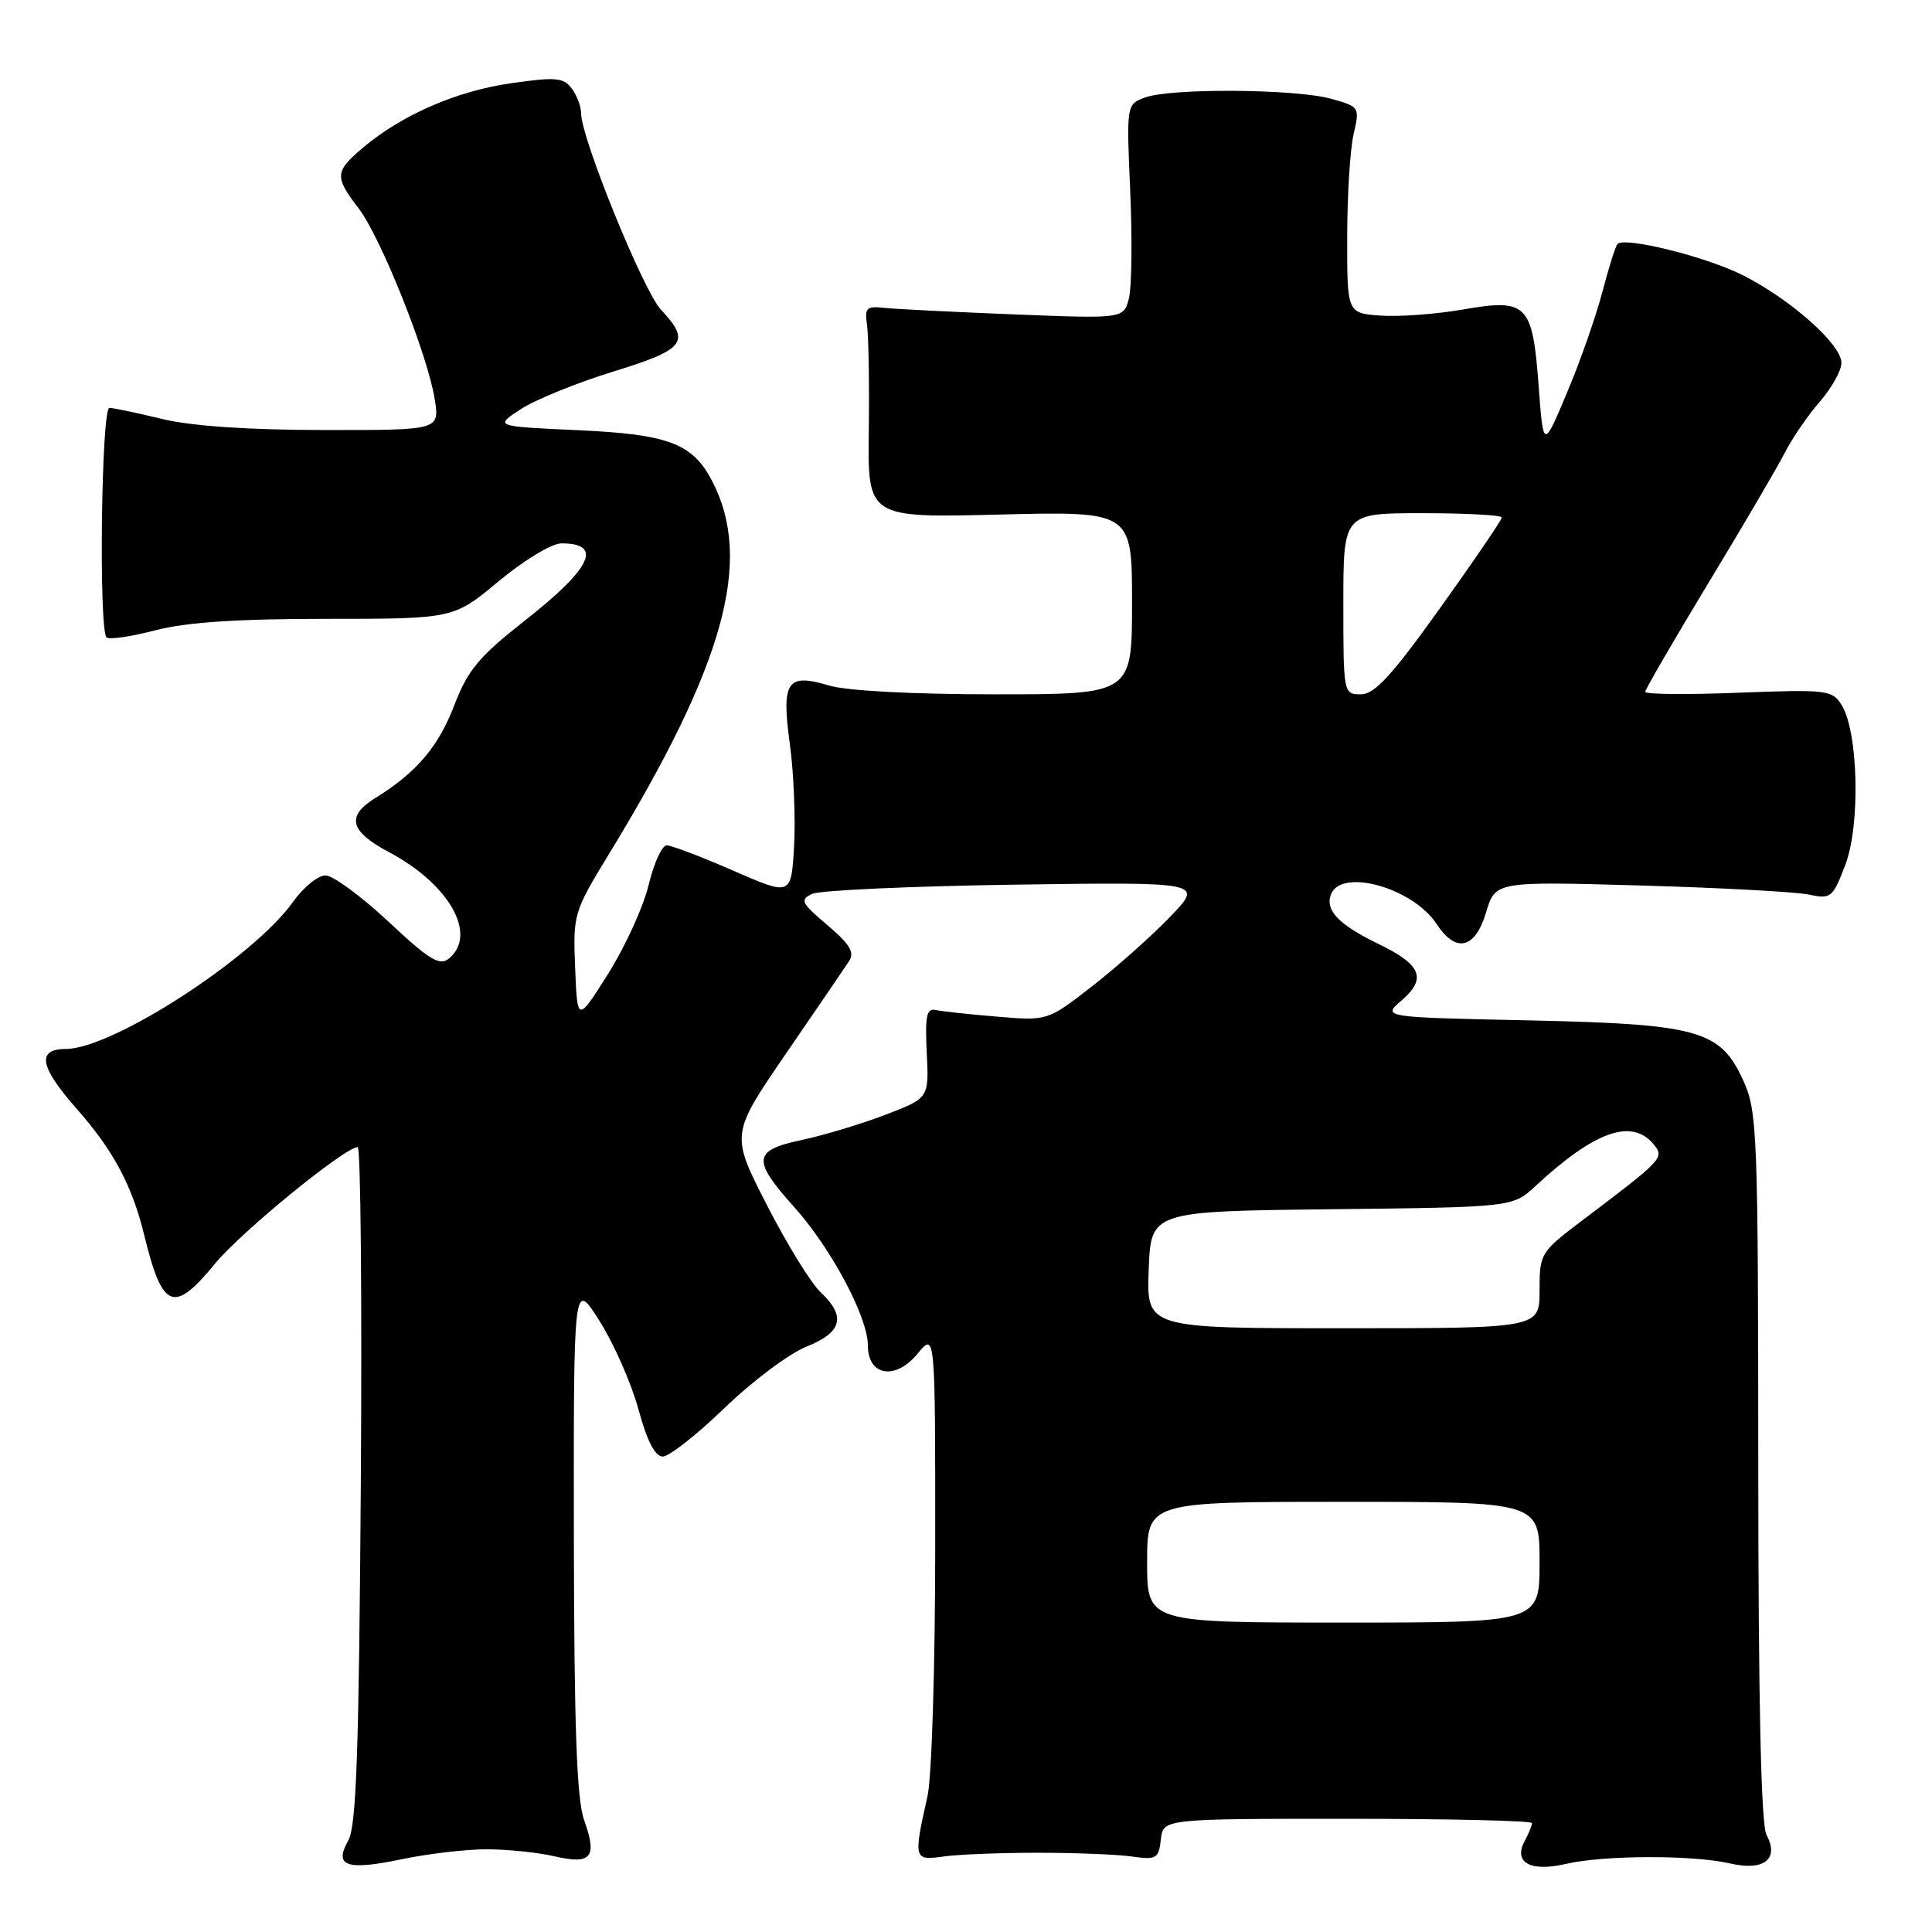 <?xml version="1.0" encoding="UTF-8" standalone="no"?>
<!DOCTYPE svg PUBLIC "-//W3C//DTD SVG 1.1//EN" "http://www.w3.org/Graphics/SVG/1.1/DTD/svg11.dtd" >
<svg xmlns="http://www.w3.org/2000/svg" xmlns:xlink="http://www.w3.org/1999/xlink" version="1.1" viewBox="0 0 256 256">
 <g >
 <path fill="currentColor"
d=" M 64.50 245.04 C 67.25 245.05 71.29 245.46 73.47 245.97 C 78.37 247.10 79.17 246.13 77.40 241.17 C 76.42 238.43 76.08 228.94 76.04 203.55 C 76.00 169.59 76.00 169.59 79.45 175.05 C 81.35 178.05 83.66 183.31 84.60 186.75 C 85.73 190.93 86.80 193.00 87.82 193.00 C 88.66 193.00 92.35 190.10 96.02 186.55 C 99.69 183.01 104.56 179.36 106.85 178.44 C 111.61 176.54 112.15 174.43 108.71 171.20 C 107.46 170.02 104.26 164.84 101.62 159.68 C 96.81 150.31 96.81 150.31 104.15 139.60 C 108.19 133.71 111.95 128.21 112.50 127.37 C 113.27 126.20 112.63 125.12 109.63 122.58 C 106.15 119.63 105.95 119.22 107.63 118.44 C 108.66 117.97 120.75 117.42 134.50 117.22 C 159.50 116.87 159.50 116.87 155.00 121.53 C 152.53 124.09 147.87 128.23 144.65 130.73 C 138.80 135.27 138.80 135.27 132.13 134.71 C 128.47 134.41 124.80 134.01 123.98 133.83 C 122.78 133.56 122.56 134.62 122.80 139.50 C 123.10 145.50 123.10 145.50 117.30 147.72 C 114.11 148.94 109.14 150.44 106.25 151.05 C 99.75 152.43 99.61 153.66 105.25 159.96 C 110.17 165.46 115.00 174.54 115.00 178.28 C 115.00 182.34 118.66 182.94 121.59 179.36 C 123.93 176.50 123.93 176.50 123.92 205.00 C 123.92 220.68 123.46 235.53 122.90 238.00 C 121.02 246.36 121.07 246.56 125.00 246.00 C 126.92 245.72 132.55 245.50 137.50 245.50 C 142.45 245.50 148.07 245.72 150.00 246.00 C 153.22 246.46 153.53 246.28 153.82 243.75 C 154.13 241.00 154.13 241.00 178.57 241.00 C 192.00 241.00 203.00 241.25 203.00 241.57 C 203.00 241.88 202.56 242.95 202.02 243.96 C 200.49 246.82 202.79 248.07 207.53 246.97 C 212.54 245.81 224.34 245.78 229.22 246.91 C 233.74 247.96 235.80 246.35 234.07 243.13 C 233.35 241.79 232.99 225.60 232.98 194.32 C 232.96 150.09 232.85 147.26 231.01 143.21 C 227.95 136.48 225.12 135.69 202.32 135.20 C 183.13 134.79 183.13 134.79 185.73 132.55 C 189.09 129.66 188.33 127.82 182.66 125.08 C 177.39 122.53 175.55 120.61 176.36 118.51 C 177.72 114.97 187.22 117.64 190.37 122.45 C 192.92 126.34 195.46 125.74 196.91 120.90 C 198.14 116.79 198.14 116.79 217.32 117.33 C 227.87 117.63 237.91 118.17 239.63 118.53 C 242.62 119.16 242.84 118.98 244.51 114.61 C 246.53 109.33 246.24 96.96 244.02 93.41 C 242.78 91.43 242.08 91.34 230.36 91.79 C 223.56 92.06 218.00 92.00 218.00 91.68 C 218.00 91.35 221.76 84.88 226.35 77.29 C 230.94 69.71 235.51 61.92 236.49 60.00 C 237.47 58.08 239.56 55.02 241.14 53.22 C 242.71 51.41 244.00 49.10 244.00 48.08 C 244.00 45.64 237.34 39.72 230.98 36.49 C 226.13 34.03 215.33 31.34 214.33 32.33 C 214.07 32.59 213.17 35.44 212.33 38.65 C 211.49 41.87 209.39 47.88 207.65 52.00 C 204.50 59.50 204.50 59.50 203.88 51.17 C 203.07 40.25 202.36 39.53 193.86 41.01 C 190.31 41.63 185.40 41.99 182.95 41.82 C 178.50 41.50 178.50 41.50 178.51 31.50 C 178.51 26.00 178.89 19.85 179.35 17.82 C 180.19 14.19 180.16 14.14 176.35 13.08 C 171.61 11.77 155.02 11.66 151.69 12.93 C 149.26 13.85 149.26 13.88 149.76 25.32 C 150.04 31.63 149.96 38.02 149.59 39.52 C 148.90 42.24 148.90 42.24 134.20 41.65 C 126.12 41.33 118.38 40.94 117.00 40.78 C 114.84 40.54 114.55 40.84 114.88 43.00 C 115.09 44.38 115.20 50.70 115.12 57.06 C 114.97 68.62 114.97 68.62 132.48 68.18 C 150.00 67.75 150.00 67.75 150.00 79.87 C 150.00 92.00 150.00 92.00 131.87 92.00 C 120.93 92.00 112.18 91.54 109.83 90.83 C 104.25 89.16 103.52 90.27 104.67 98.68 C 105.18 102.43 105.42 108.48 105.22 112.11 C 104.84 118.72 104.84 118.72 97.17 115.37 C 92.95 113.53 88.98 112.02 88.35 112.01 C 87.72 112.01 86.64 114.36 85.95 117.25 C 85.26 120.14 82.85 125.42 80.60 129.00 C 76.50 135.50 76.50 135.50 76.21 128.25 C 75.92 121.16 76.01 120.84 80.64 113.25 C 95.98 88.12 99.82 74.29 94.39 63.79 C 91.79 58.75 88.62 57.55 76.55 57.00 C 65.50 56.50 65.50 56.50 69.00 54.22 C 70.92 52.96 76.44 50.72 81.25 49.24 C 90.80 46.30 91.58 45.29 87.59 41.05 C 85.25 38.57 77.00 18.28 77.00 15.01 C 77.00 14.12 76.44 12.63 75.75 11.72 C 74.66 10.27 73.61 10.18 67.72 11.03 C 60.51 12.06 53.30 15.20 48.14 19.53 C 44.35 22.73 44.29 23.39 47.53 27.62 C 50.49 31.51 56.65 46.96 57.60 52.88 C 58.26 57.00 58.26 57.00 42.88 56.98 C 32.93 56.97 25.38 56.46 21.50 55.52 C 18.20 54.72 15.05 54.06 14.50 54.04 C 13.43 54.00 13.06 83.40 14.12 84.46 C 14.45 84.78 17.35 84.36 20.57 83.52 C 24.69 82.45 31.40 82.00 43.25 82.00 C 60.09 82.00 60.09 82.00 66.10 77.00 C 69.44 74.22 73.12 72.00 74.39 72.00 C 79.95 72.00 78.41 75.26 69.57 82.21 C 63.43 87.04 61.98 88.78 60.18 93.49 C 58.08 98.96 55.18 102.37 49.75 105.73 C 45.83 108.15 46.33 110.15 51.55 112.92 C 59.53 117.15 63.31 123.84 59.50 127.00 C 58.26 128.03 56.93 127.23 51.47 122.12 C 47.87 118.75 44.12 116.00 43.12 116.00 C 42.13 116.00 40.20 117.58 38.82 119.51 C 33.58 126.88 14.92 138.97 8.75 138.99 C 4.83 139.00 5.23 141.32 10.10 146.85 C 15.01 152.41 17.49 157.04 19.10 163.62 C 21.52 173.54 23.00 174.14 28.50 167.43 C 31.93 163.25 45.70 152.00 47.40 152.00 C 47.79 152.00 47.98 172.14 47.81 196.75 C 47.56 232.09 47.22 242.00 46.15 243.88 C 44.20 247.30 45.91 247.89 53.28 246.35 C 56.70 245.63 61.75 245.04 64.50 245.04 Z  M 152.00 207.00 C 152.00 199.00 152.00 199.00 178.00 199.00 C 204.00 199.00 204.00 199.00 204.00 207.00 C 204.00 215.00 204.00 215.00 178.00 215.00 C 152.00 215.00 152.00 215.00 152.00 207.00 Z  M 152.21 168.25 C 152.50 160.50 152.50 160.50 176.47 160.23 C 200.44 159.96 200.44 159.96 203.47 157.15 C 211.29 149.89 216.21 148.14 219.10 151.61 C 220.58 153.41 220.42 153.58 209.62 161.74 C 204.11 165.91 204.00 166.09 204.00 170.99 C 204.00 176.00 204.00 176.00 177.96 176.00 C 151.92 176.00 151.92 176.00 152.21 168.25 Z  M 178.00 80.00 C 178.00 68.00 178.00 68.00 188.50 68.00 C 194.28 68.00 199.00 68.26 199.00 68.57 C 199.00 68.88 195.32 74.28 190.82 80.57 C 184.42 89.52 182.14 92.00 180.32 92.00 C 178.02 92.00 178.00 91.89 178.00 80.00 Z "/>
</g>
</svg>